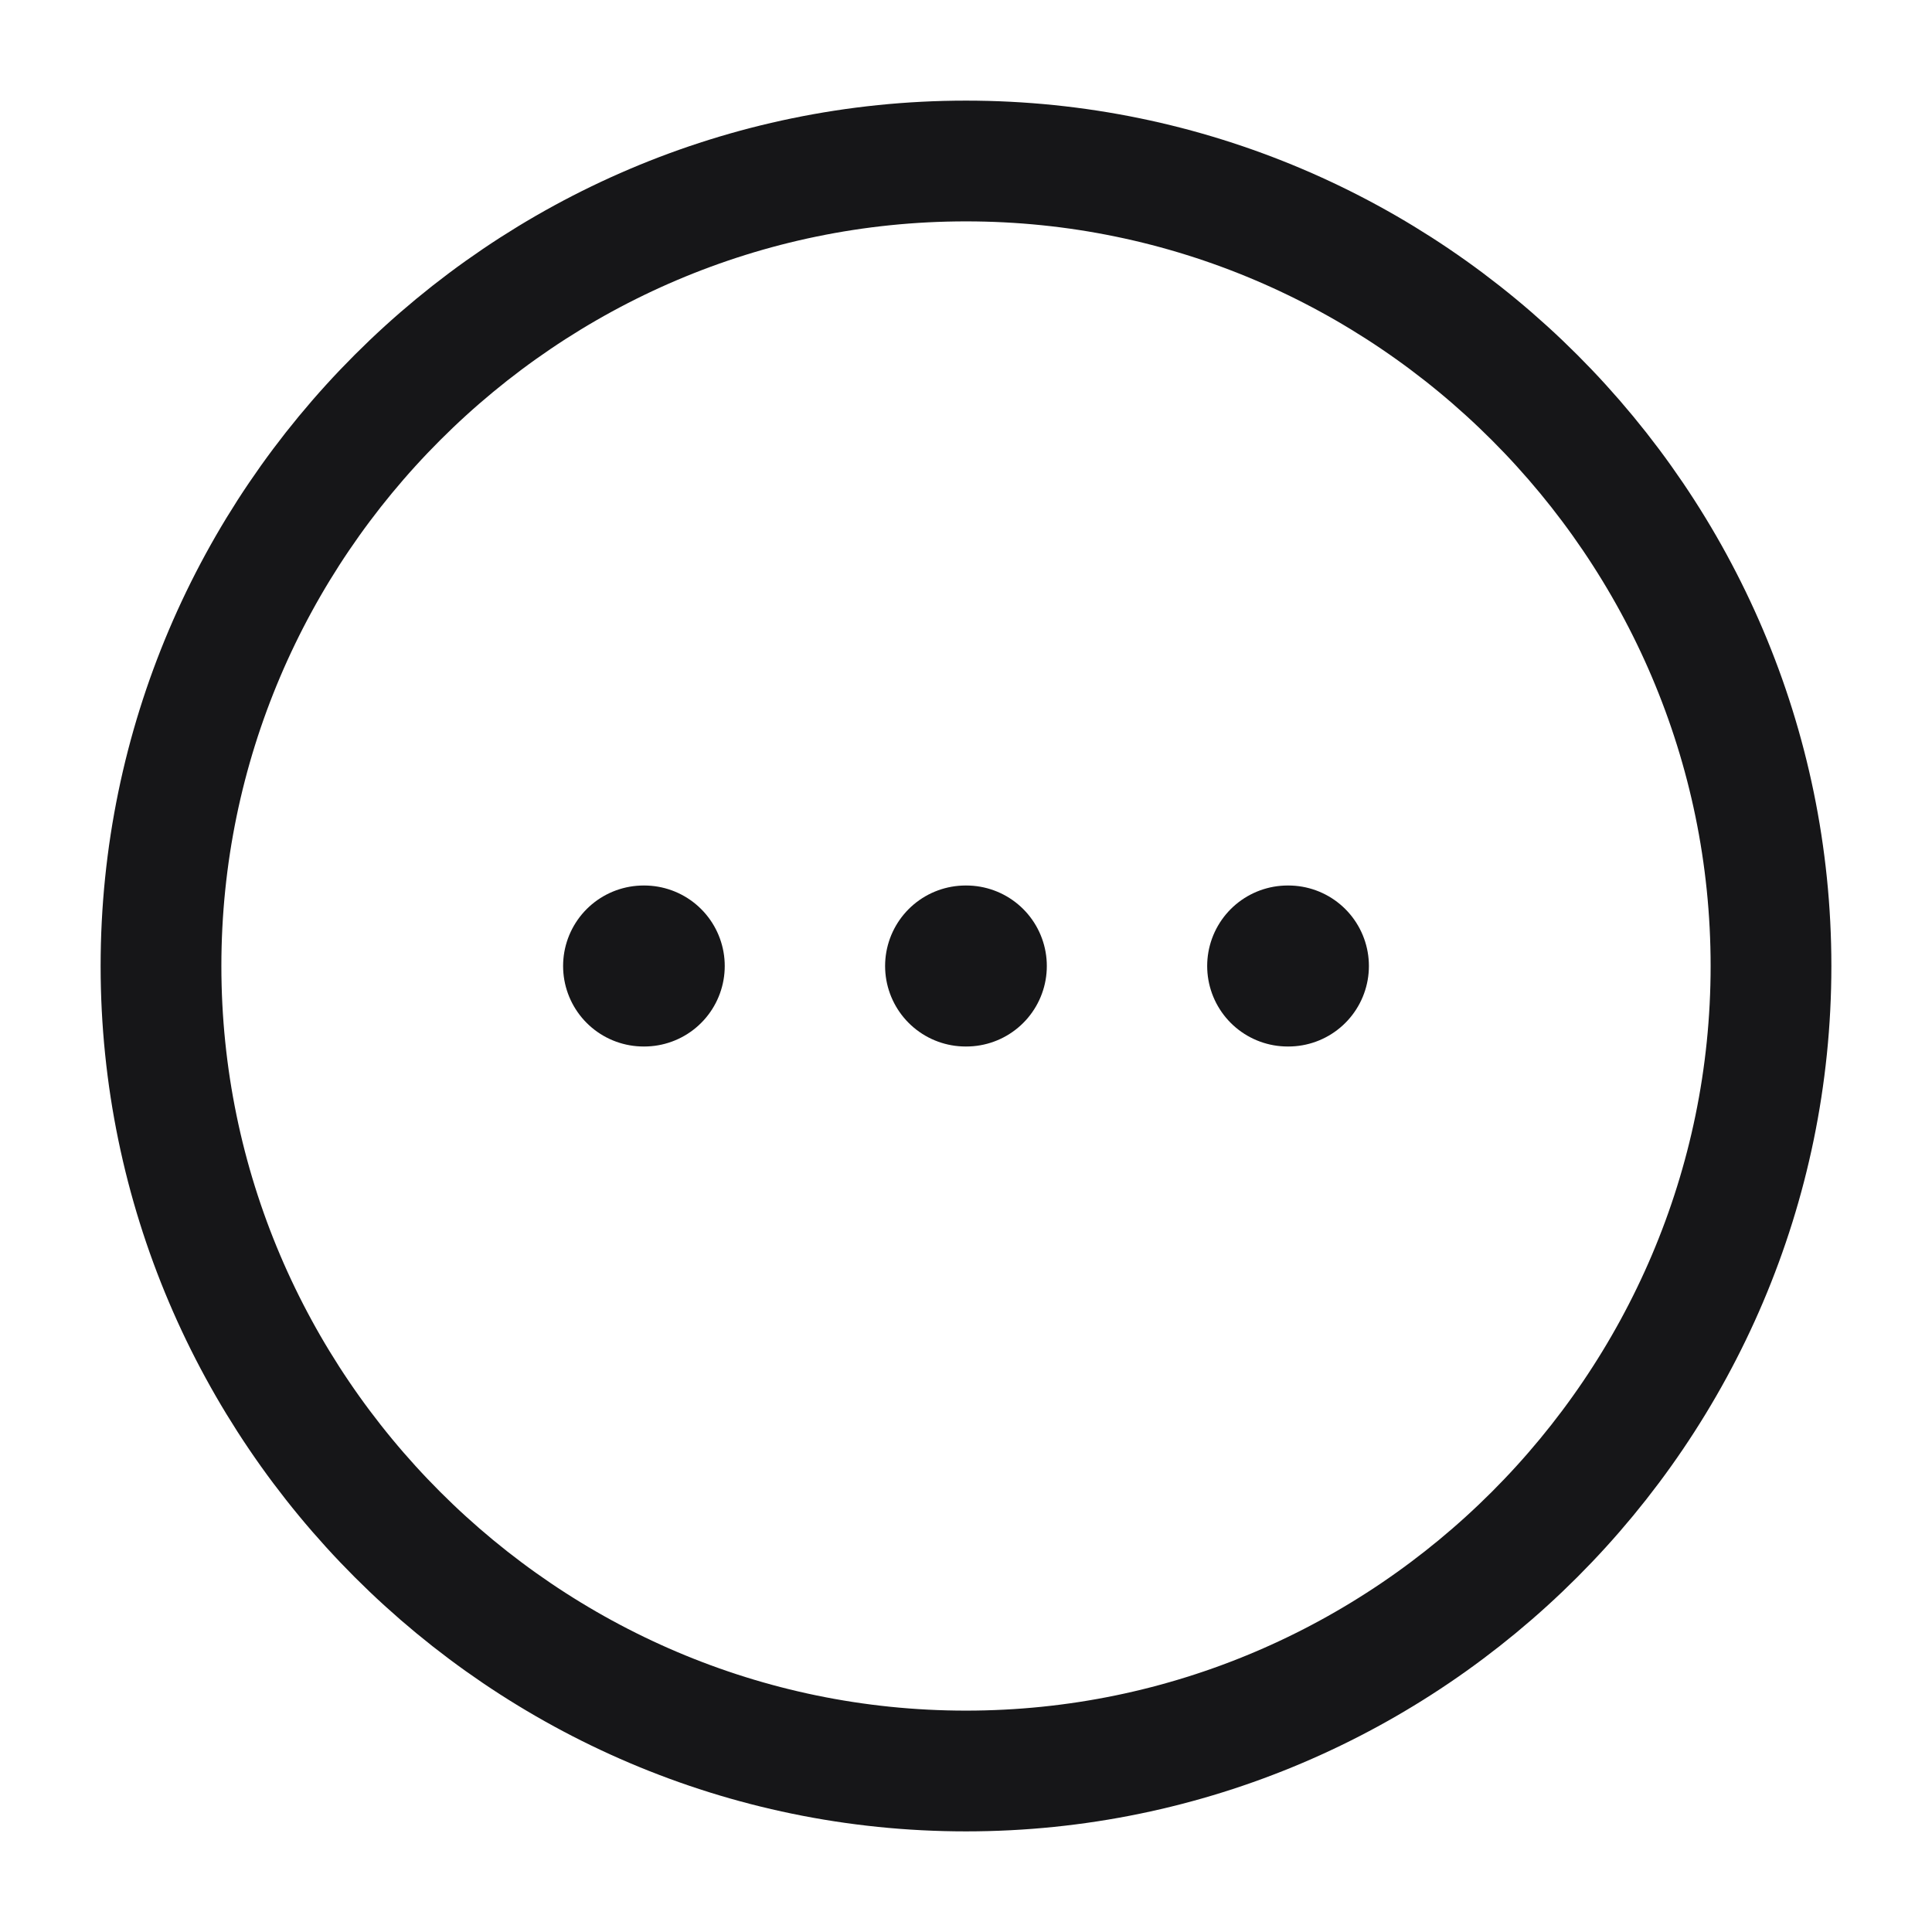 <svg width="24" height="24" viewBox="0 0 24 24" fill="none" xmlns="http://www.w3.org/2000/svg">
<path d="M12 22C17.5 22 22 17.5 22 12C22 6.5 17.5 2 12 2C6.5 2 2 6.5 2 12C2 17.5 6.5 22 12 22Z" stroke="#161618" stroke-width="1.5" stroke-linecap="round" stroke-linejoin="round"/>
<path d="M15.996 12H16.005" stroke="#161618" stroke-width="2" stroke-linecap="round" stroke-linejoin="round"/>
<path d="M11.995 12H12.004" stroke="#161618" stroke-width="2" stroke-linecap="round" stroke-linejoin="round"/>
<path d="M7.995 12H8.003" stroke="#161618" stroke-width="2" stroke-linecap="round" stroke-linejoin="round"/>
</svg>
